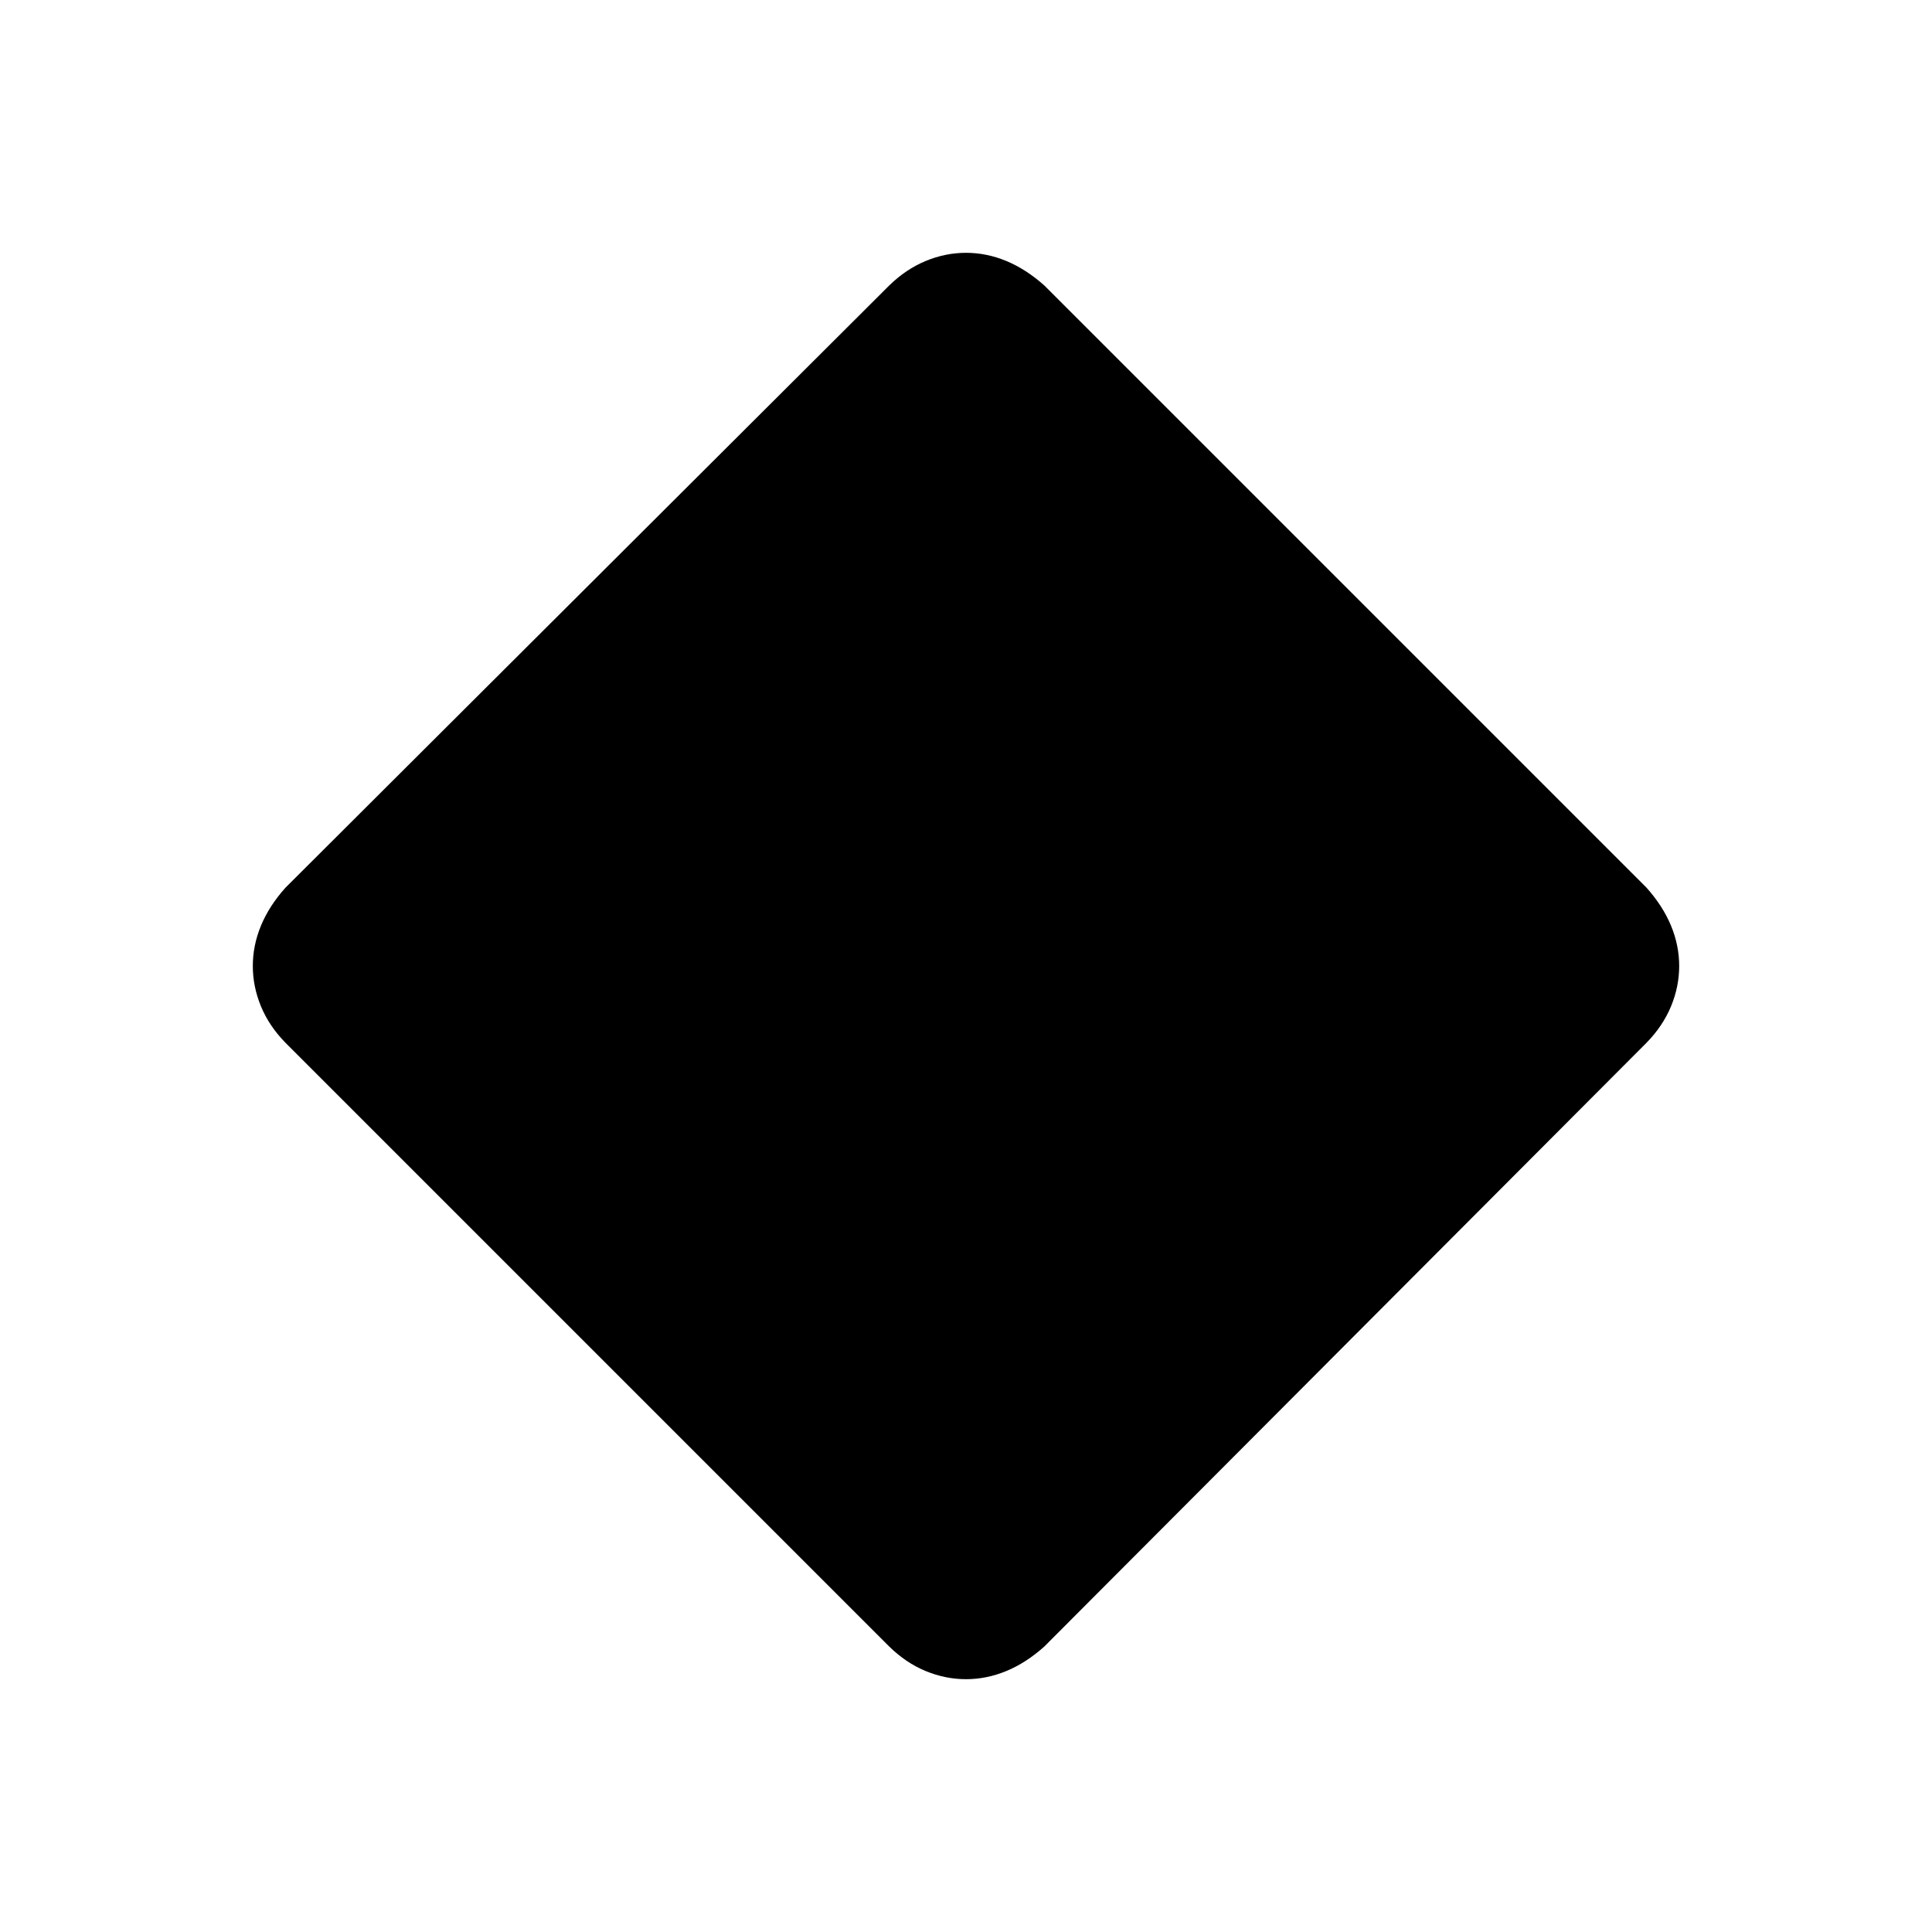 <svg xmlns="http://www.w3.org/2000/svg" width="48" height="48" viewBox="0 -960 960 960"><path d="M480-125.62q-10.23 0-20.04-4.05-9.81-4.05-18.11-12.18l-300-300q-8.13-8.3-12.18-18.11-4.05-9.81-4.05-20.04 0-10.23 4.05-20.03 4.05-9.81 12.18-18.89l300-299.23q8.3-8.1 18.11-12.17 9.81-4.06 20.04-4.06 10.23 0 20.03 4.06 9.81 4.07 18.89 12.17l299.23 299.23q8.1 9.08 12.17 18.89 4.06 9.8 4.06 20.03t-4.06 20.04q-4.07 9.81-12.17 18.11l-299.23 300q-9.08 8.13-18.89 12.18-9.8 4.05-20.03 4.05Z"/></svg>